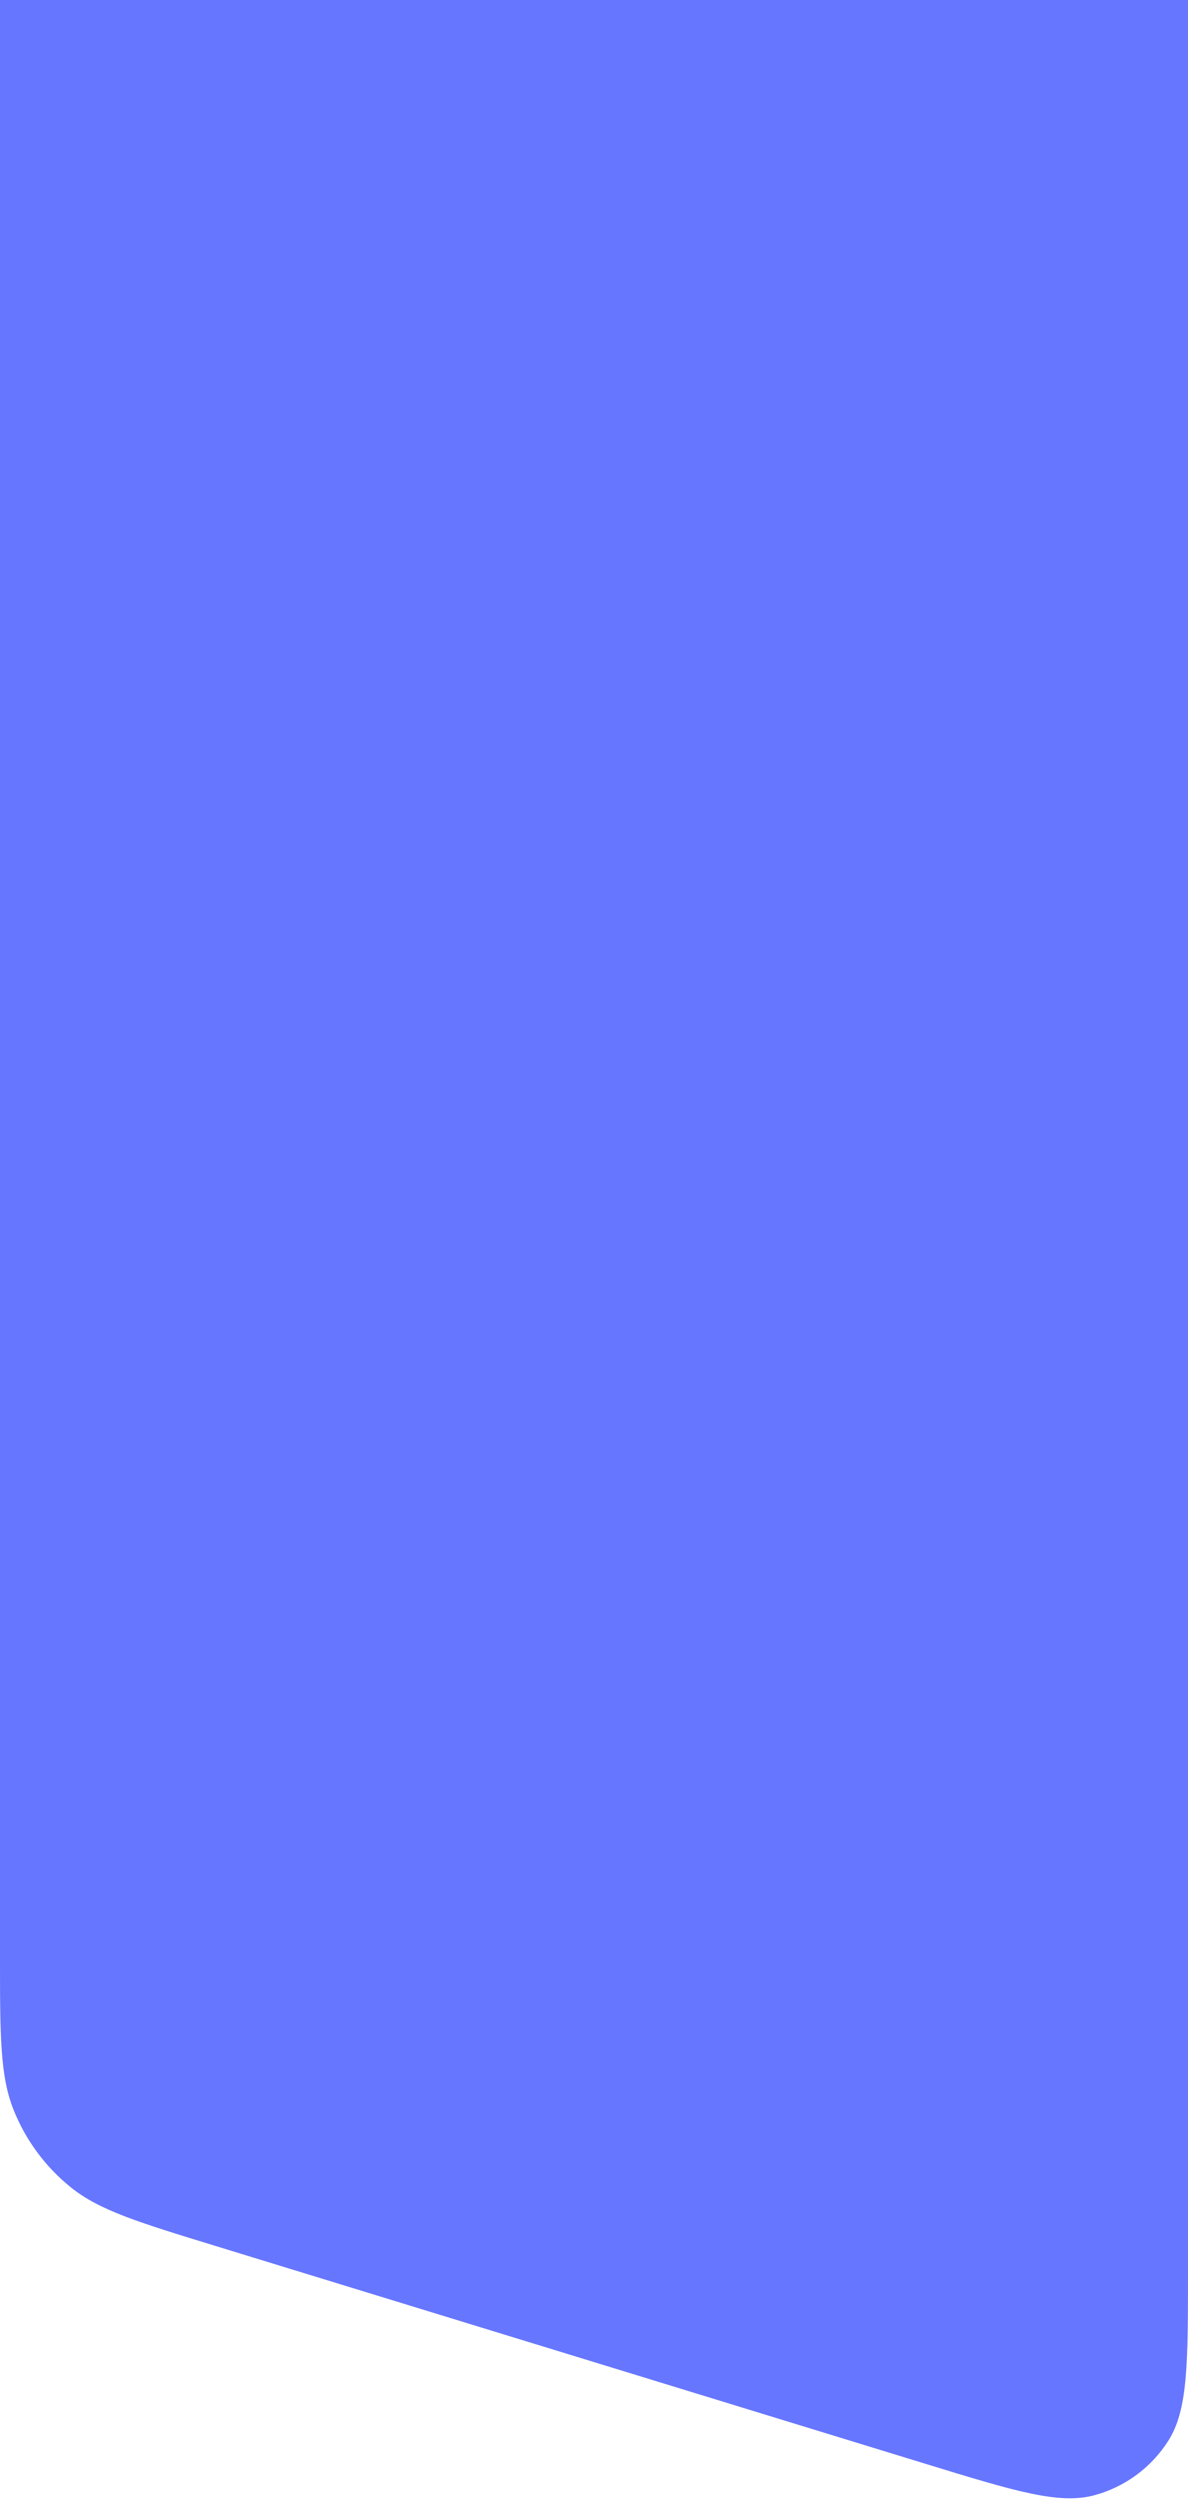 <svg width="375" height="789" viewBox="0 0 375 789" fill="none" xmlns="http://www.w3.org/2000/svg">
<path d="M0 0H375V716.422C375 745.742 375 760.402 368.879 770.154C363.518 778.694 355.131 784.894 345.394 787.514C334.276 790.506 320.26 786.207 292.229 777.607L67.844 708.769C43.49 701.297 31.313 697.562 22.291 690.272C14.325 683.836 8.14 675.468 4.323 665.966C0 655.202 0 642.465 0 616.991V0Z" fill="#6776FF"/>
</svg>

